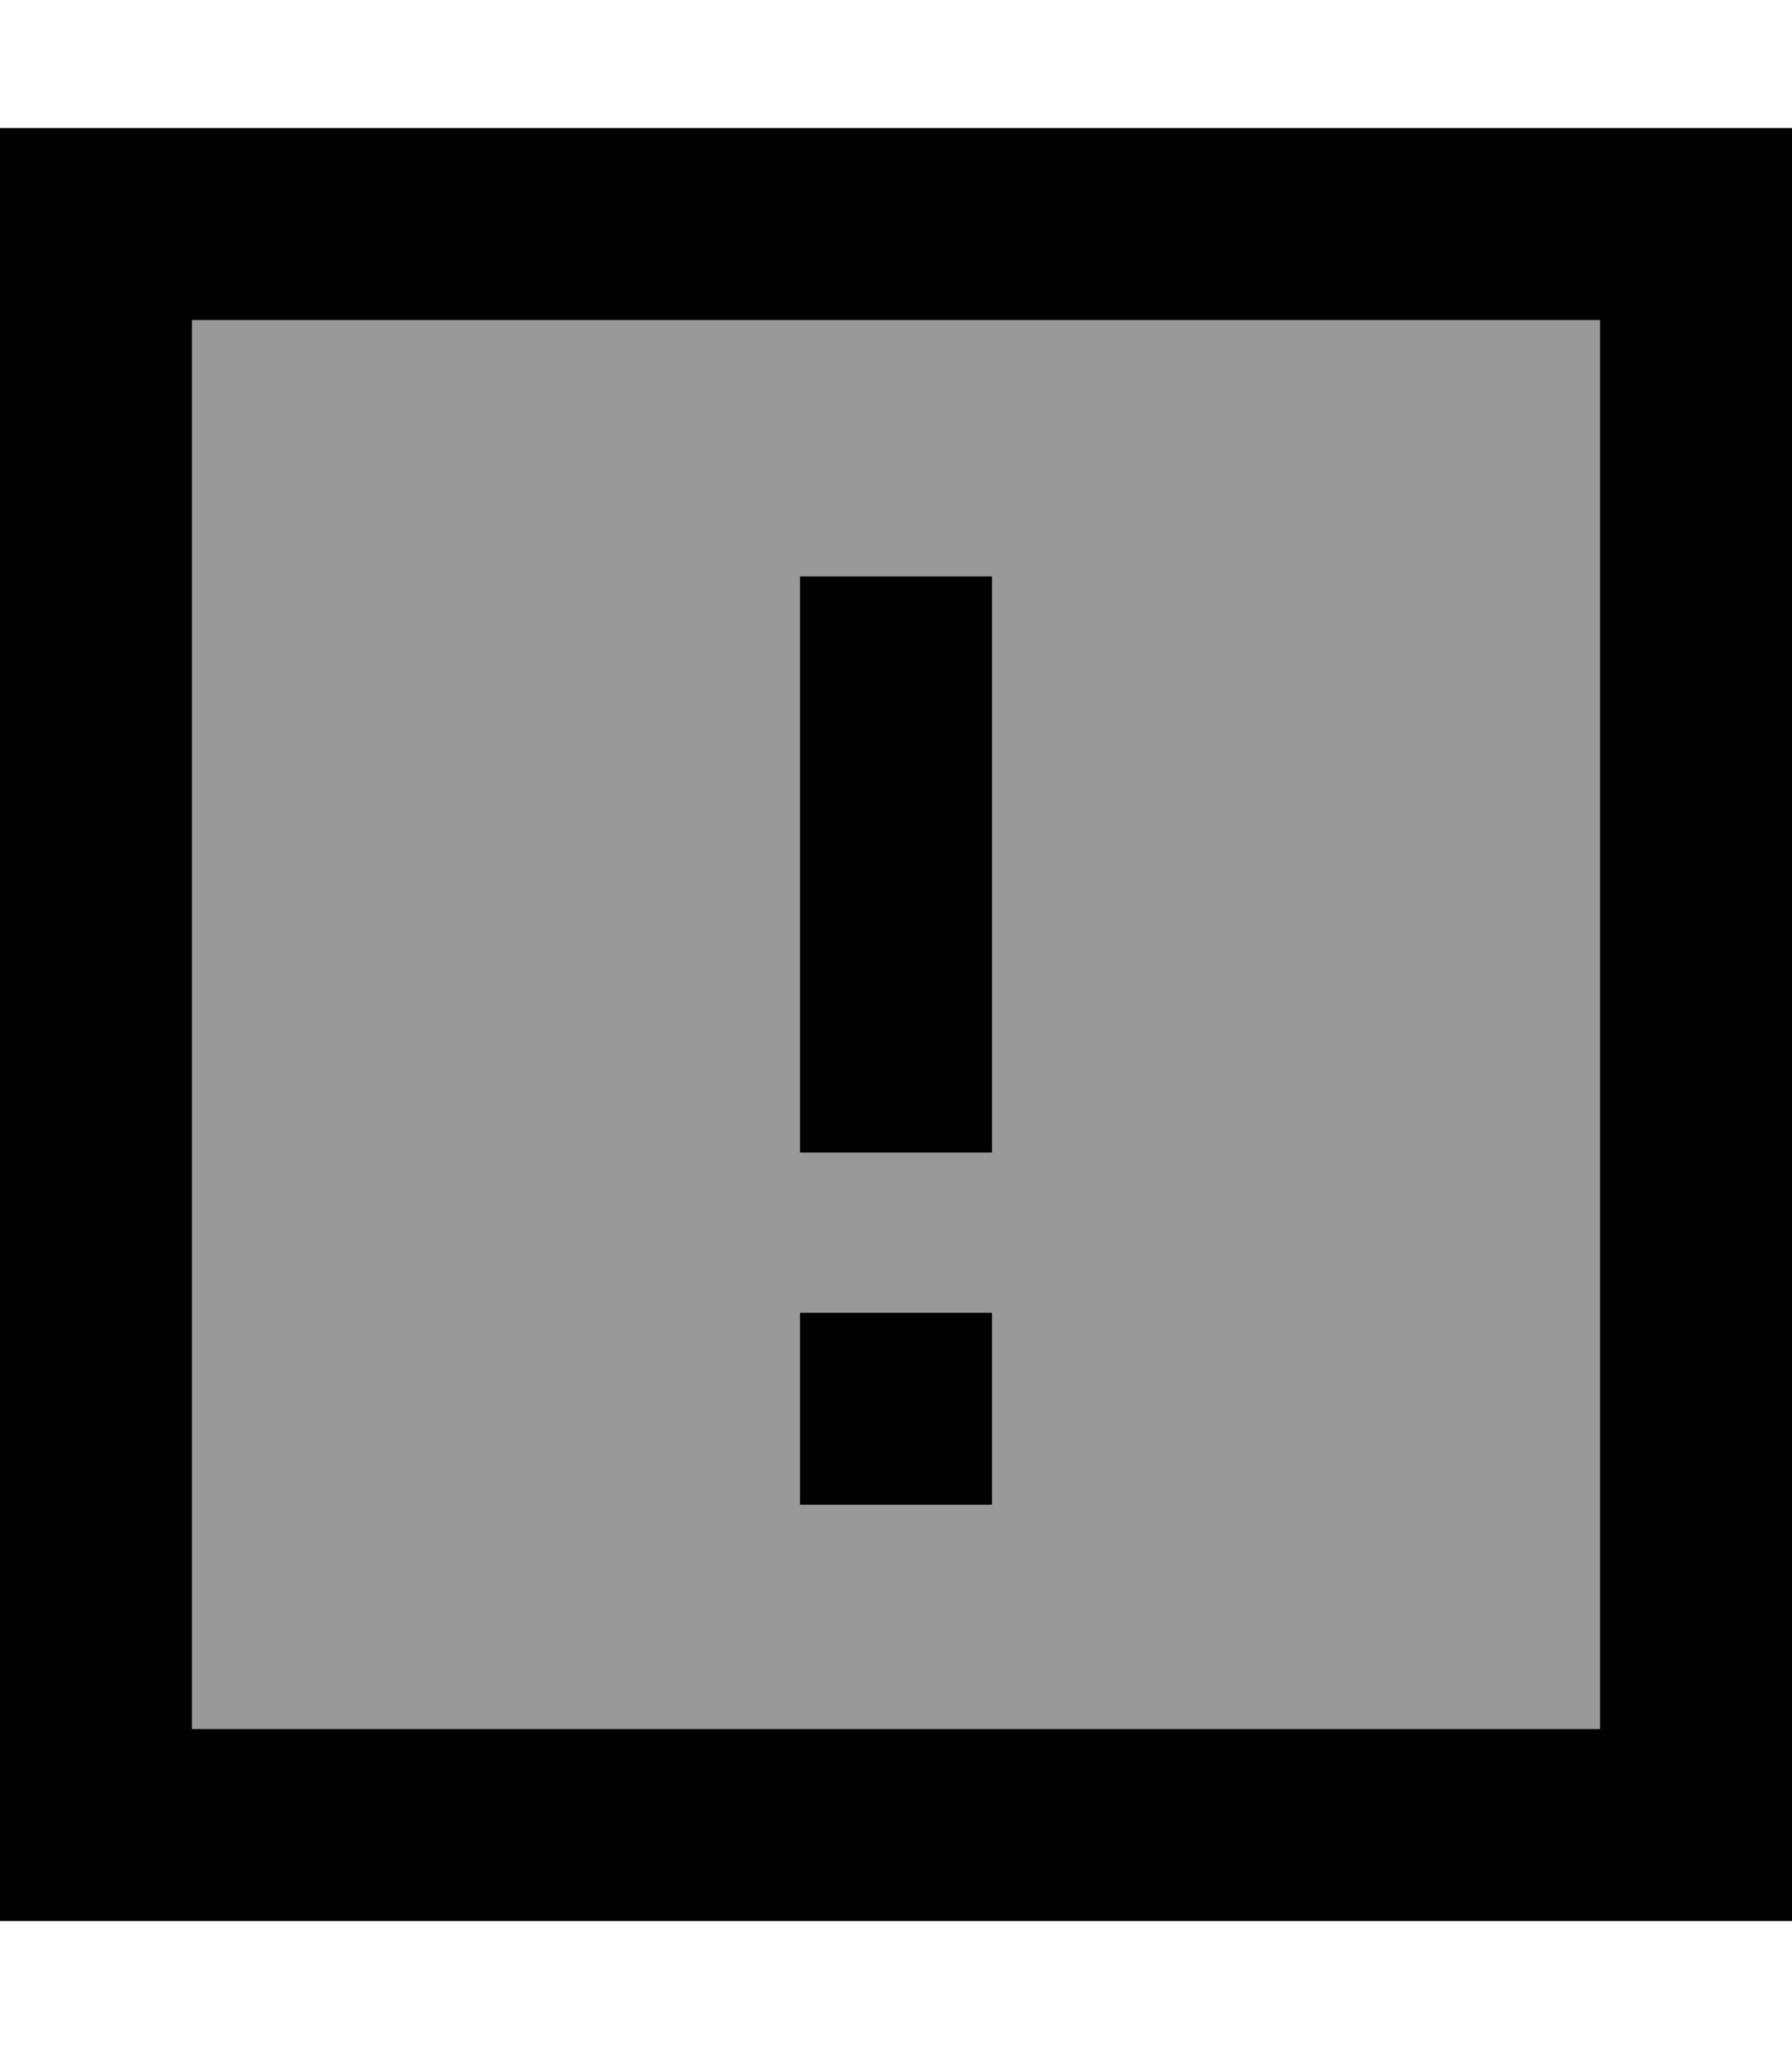 <svg xmlns="http://www.w3.org/2000/svg" viewBox="0 0 448 512"><!--! Font Awesome Pro 7.0.0 by @fontawesome - https://fontawesome.com License - https://fontawesome.com/license (Commercial License) Copyright 2025 Fonticons, Inc. --><path opacity=".4" fill="currentColor" d="M48 80l352 0 0 352-352 0 0-352zm152 64l0 144 48 0 0-144-48 0zm0 184l0 48 48 0 0-48-48 0z"/><path fill="currentColor" d="M48 80l0 352 352 0 0-352-352 0zM0 32l448 0 0 448-448 0 0-448zM248 144l0 144-48 0 0-144 48 0zM200 328l48 0 0 48-48 0 0-48z"/></svg>